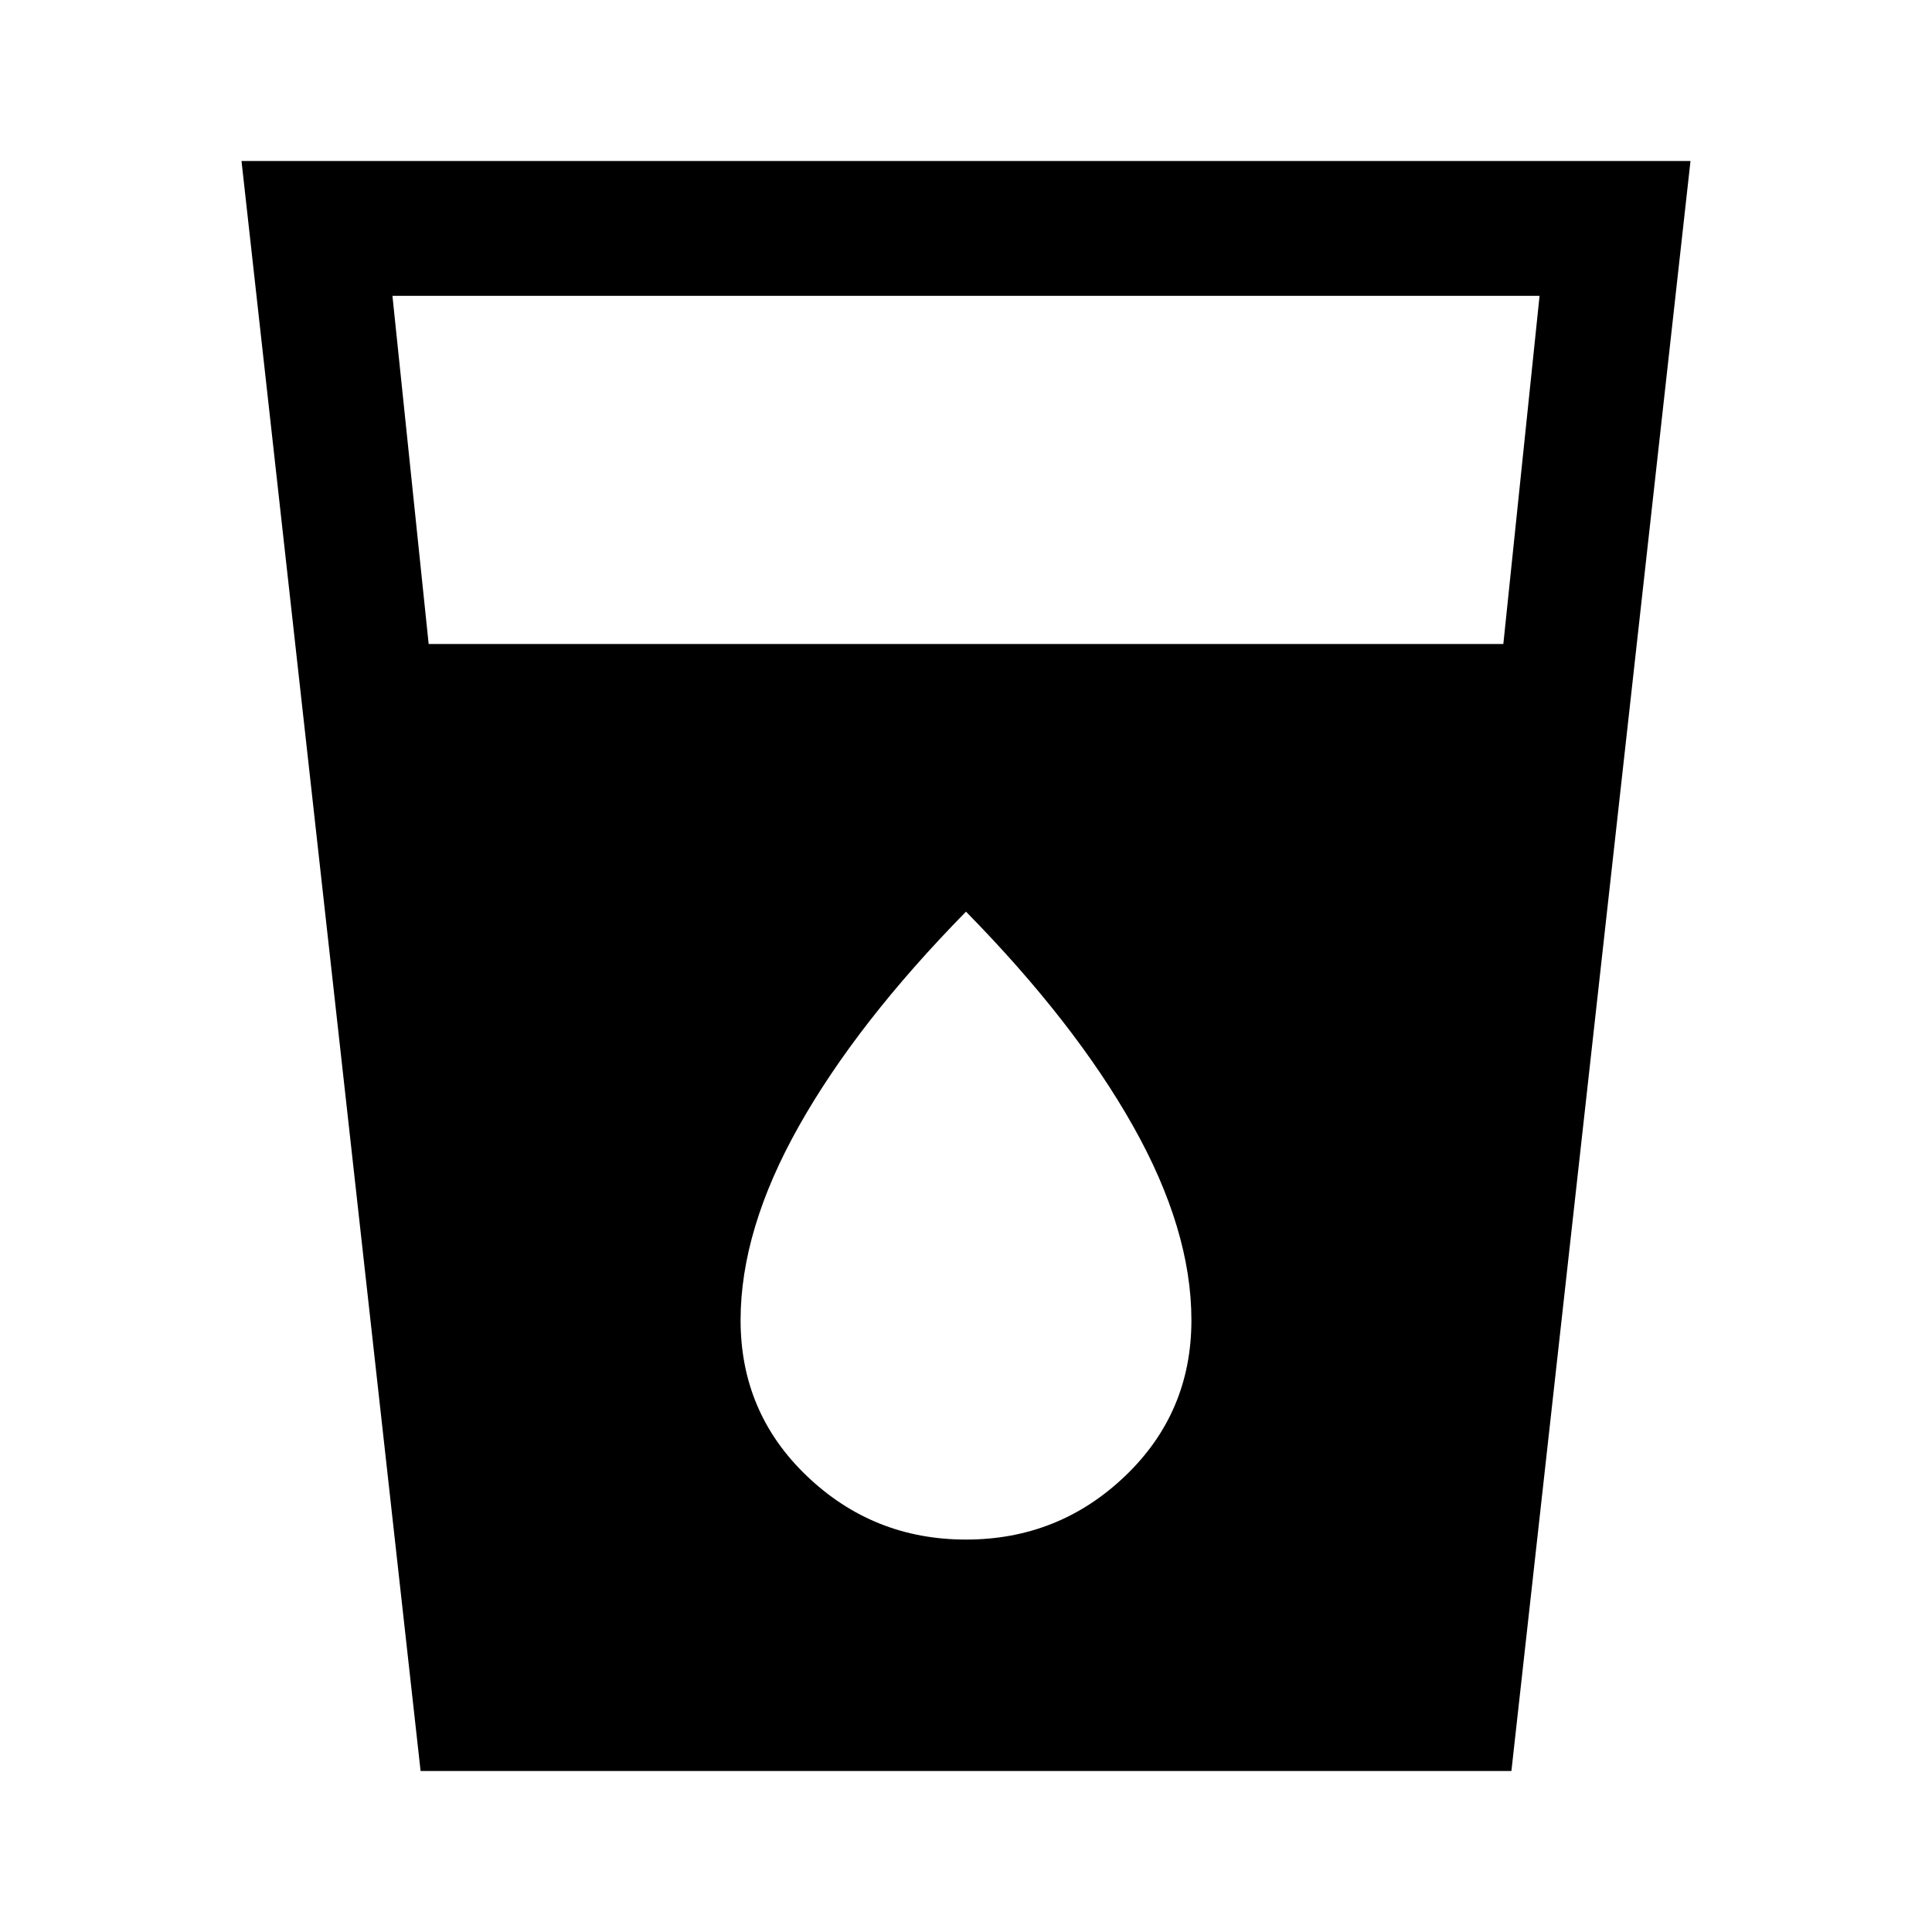 <svg xmlns="http://www.w3.org/2000/svg" height="40" width="40"><path d="M8.708 36.667 5 3.333h30l-3.708 33.334Zm.167-23.334h22.25l.75-7.208H8.125ZM20 31.875q1.917 0 3.292-1.313 1.375-1.312 1.375-3.229 0-1.875-1.209-4.021Q22.25 21.167 20 18.875q-2.25 2.292-3.458 4.437-1.209 2.146-1.209 4.021 0 1.917 1.375 3.229 1.375 1.313 3.292 1.313Z"/></svg>